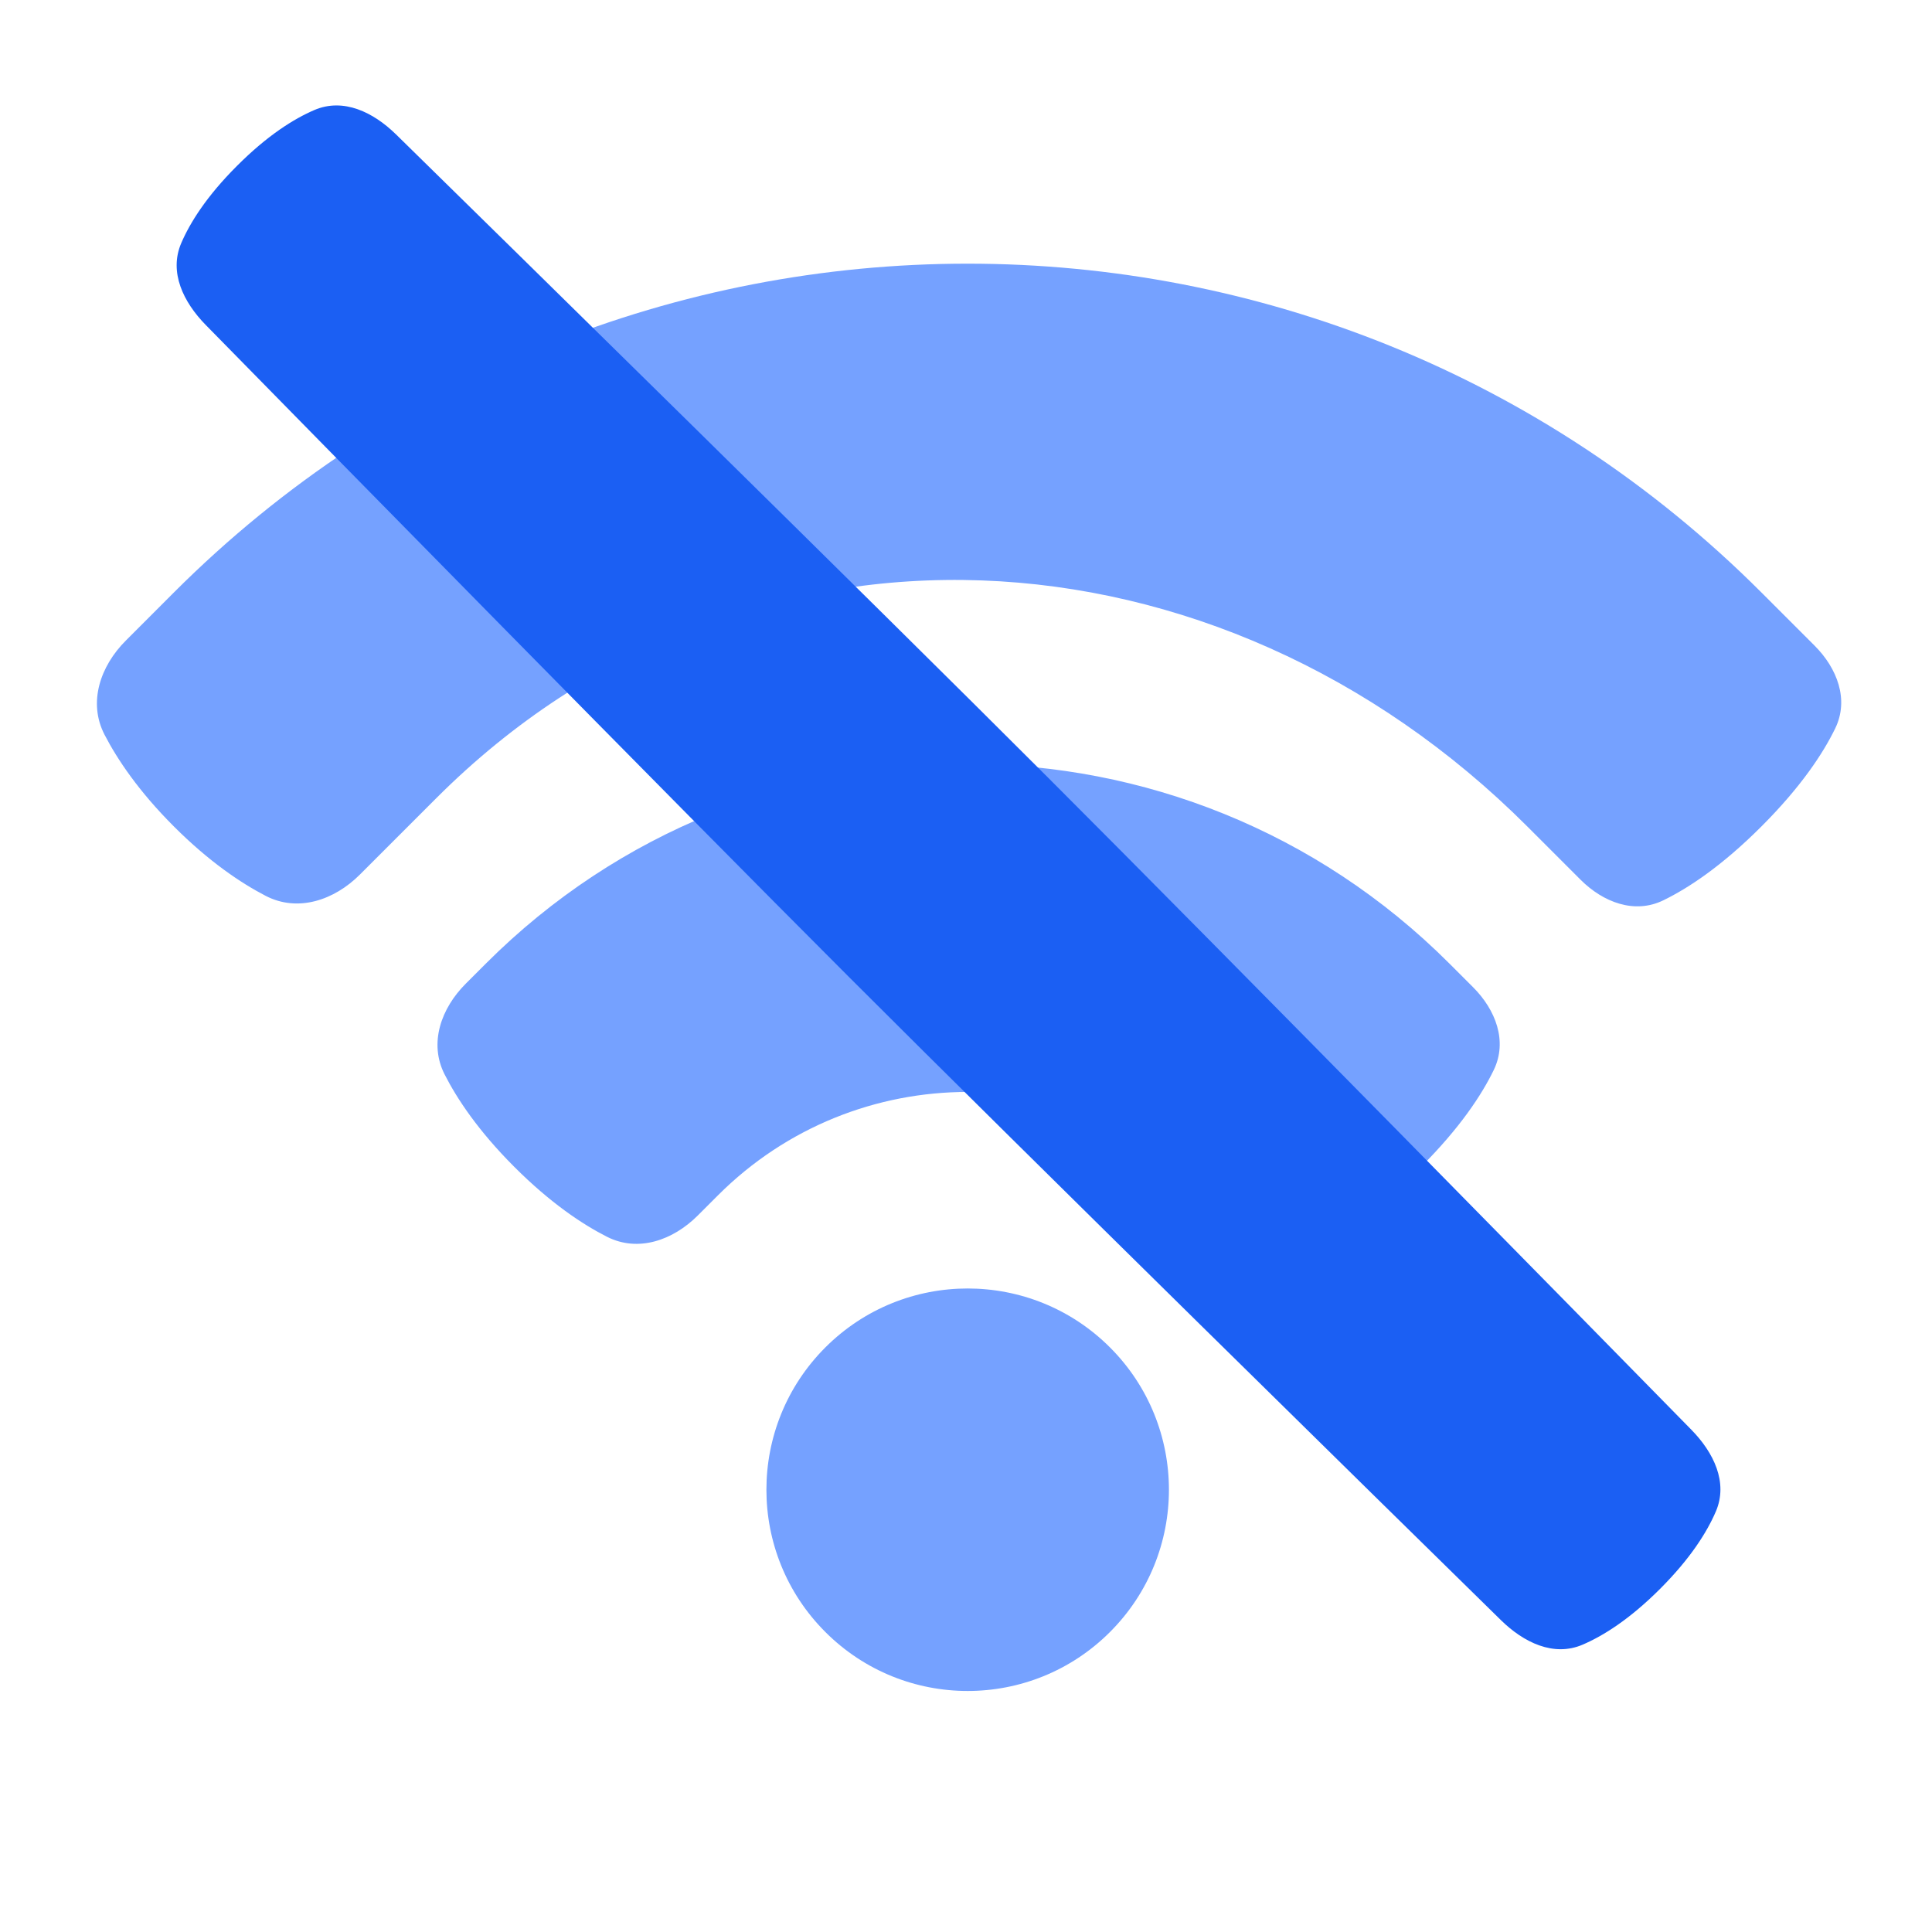 <svg xmlns="http://www.w3.org/2000/svg" fill="none" viewBox="0 0 48 48">
  
  
<g transform="matrix(1,0,0,1,0,0)"><path fill="#75a1ff" fill-rule="evenodd" d="M3.127 15.914C2.49 16.55 2.183 17.453 2.597 18.253C2.916 18.869 3.445 19.658 4.321 20.534C5.197 21.41 5.986 21.939 6.602 22.258C7.402 22.672 8.305 22.365 8.942 21.728L10.843 19.827C18.523 12.147 30.267 12.854 37.946 20.534L39.268 21.856C39.83 22.418 40.61 22.717 41.325 22.368C41.94 22.069 42.771 21.524 43.761 20.534C44.751 19.544 45.296 18.713 45.595 18.098C45.944 17.383 45.645 16.603 45.083 16.041L43.761 14.719C32.87 3.828 15.212 3.828 4.321 14.719L3.127 15.914ZM11.572 24.439C10.958 25.052 10.652 25.917 11.045 26.691C11.355 27.302 11.883 28.096 12.78 28.993C13.677 29.89 14.47 30.418 15.082 30.728C15.856 31.12 16.72 30.814 17.334 30.201L17.835 29.7C21.262 26.272 26.82 26.272 30.247 29.7L30.835 30.288C31.398 30.851 32.178 31.15 32.894 30.803C33.504 30.506 34.327 29.968 35.302 28.993C36.278 28.017 36.816 27.195 37.112 26.584C37.459 25.868 37.16 25.089 36.597 24.526L36.009 23.938C29.399 17.328 18.683 17.328 12.073 23.938L11.572 24.439ZM27.577 40.547C29.53 38.595 29.53 35.429 27.577 33.476C25.624 31.524 22.459 31.524 20.506 33.476C18.553 35.429 18.553 38.595 20.506 40.547C22.459 42.5 25.624 42.5 27.577 40.547Z" clip-rule="evenodd"></path><path fill="#1b5ff3" d="M42.022 35.522C42.574 36.085 42.941 36.83 42.629 37.554C42.41 38.063 42.001 38.718 41.244 39.475C40.487 40.232 39.832 40.641 39.323 40.86C38.599 41.172 37.854 40.805 37.291 40.253C34.49 37.506 25.543 28.724 21.091 24.272C16.64 19.82 7.858 10.873 5.11 8.072C4.558 7.509 4.192 6.765 4.503 6.04C4.722 5.531 5.131 4.877 5.889 4.12C6.646 3.362 7.3 2.953 7.809 2.734C8.534 2.423 9.278 2.789 9.841 3.341C12.643 6.089 21.59 14.871 26.041 19.322C30.493 23.774 39.275 32.721 42.022 35.522Z"></path></g></svg>